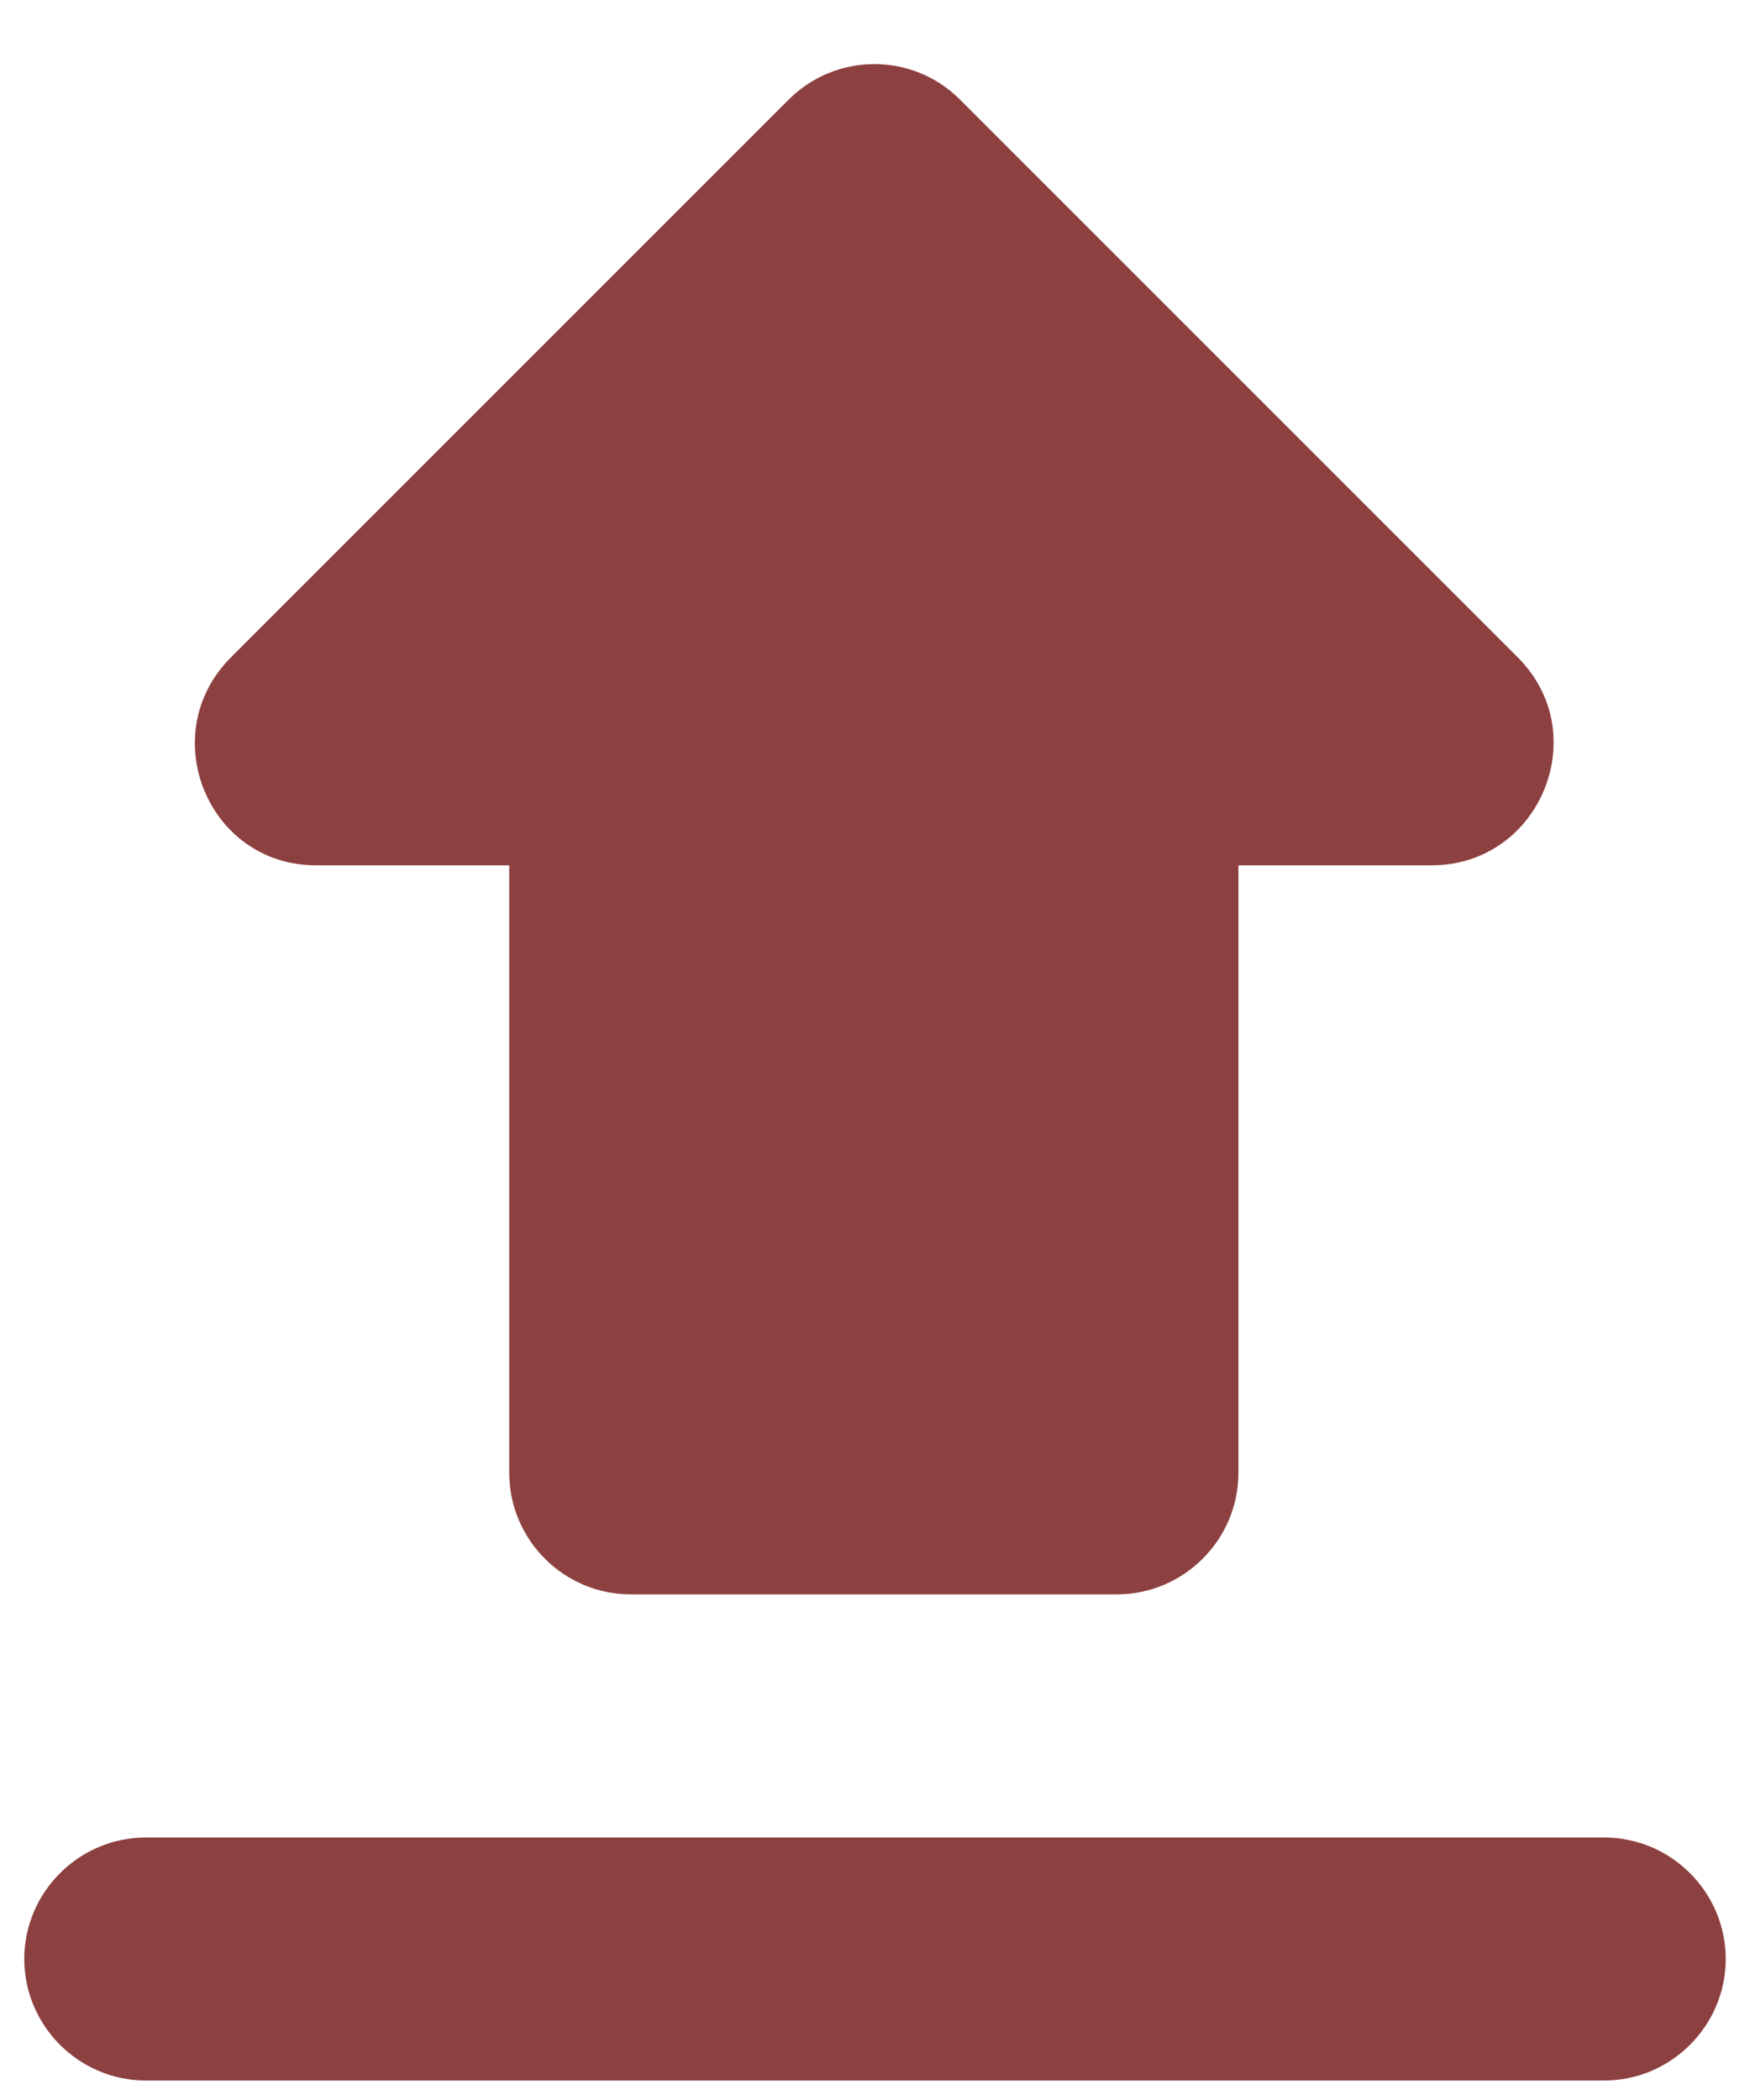 <svg width="15" height="18" viewBox="0 0 15 18" fill="none" xmlns="http://www.w3.org/2000/svg">
<path d="M2.708 7.417H4.365V12.625C4.365 13.198 4.833 13.666 5.406 13.666H9.573C10.146 13.666 10.615 13.198 10.615 12.625V7.417H12.271C13.198 7.417 13.667 6.292 13.01 5.635L8.229 0.854C7.823 0.448 7.167 0.448 6.76 0.854L1.979 5.635C1.323 6.292 1.781 7.417 2.708 7.417ZM0.208 16.791C0.208 17.364 0.677 17.833 1.25 17.833H13.75C14.323 17.833 14.792 17.364 14.792 16.791C14.792 16.219 14.323 15.75 13.75 15.75H1.25C0.677 15.75 0.208 16.219 0.208 16.791Z" fill="#8D4040"/>
</svg>

